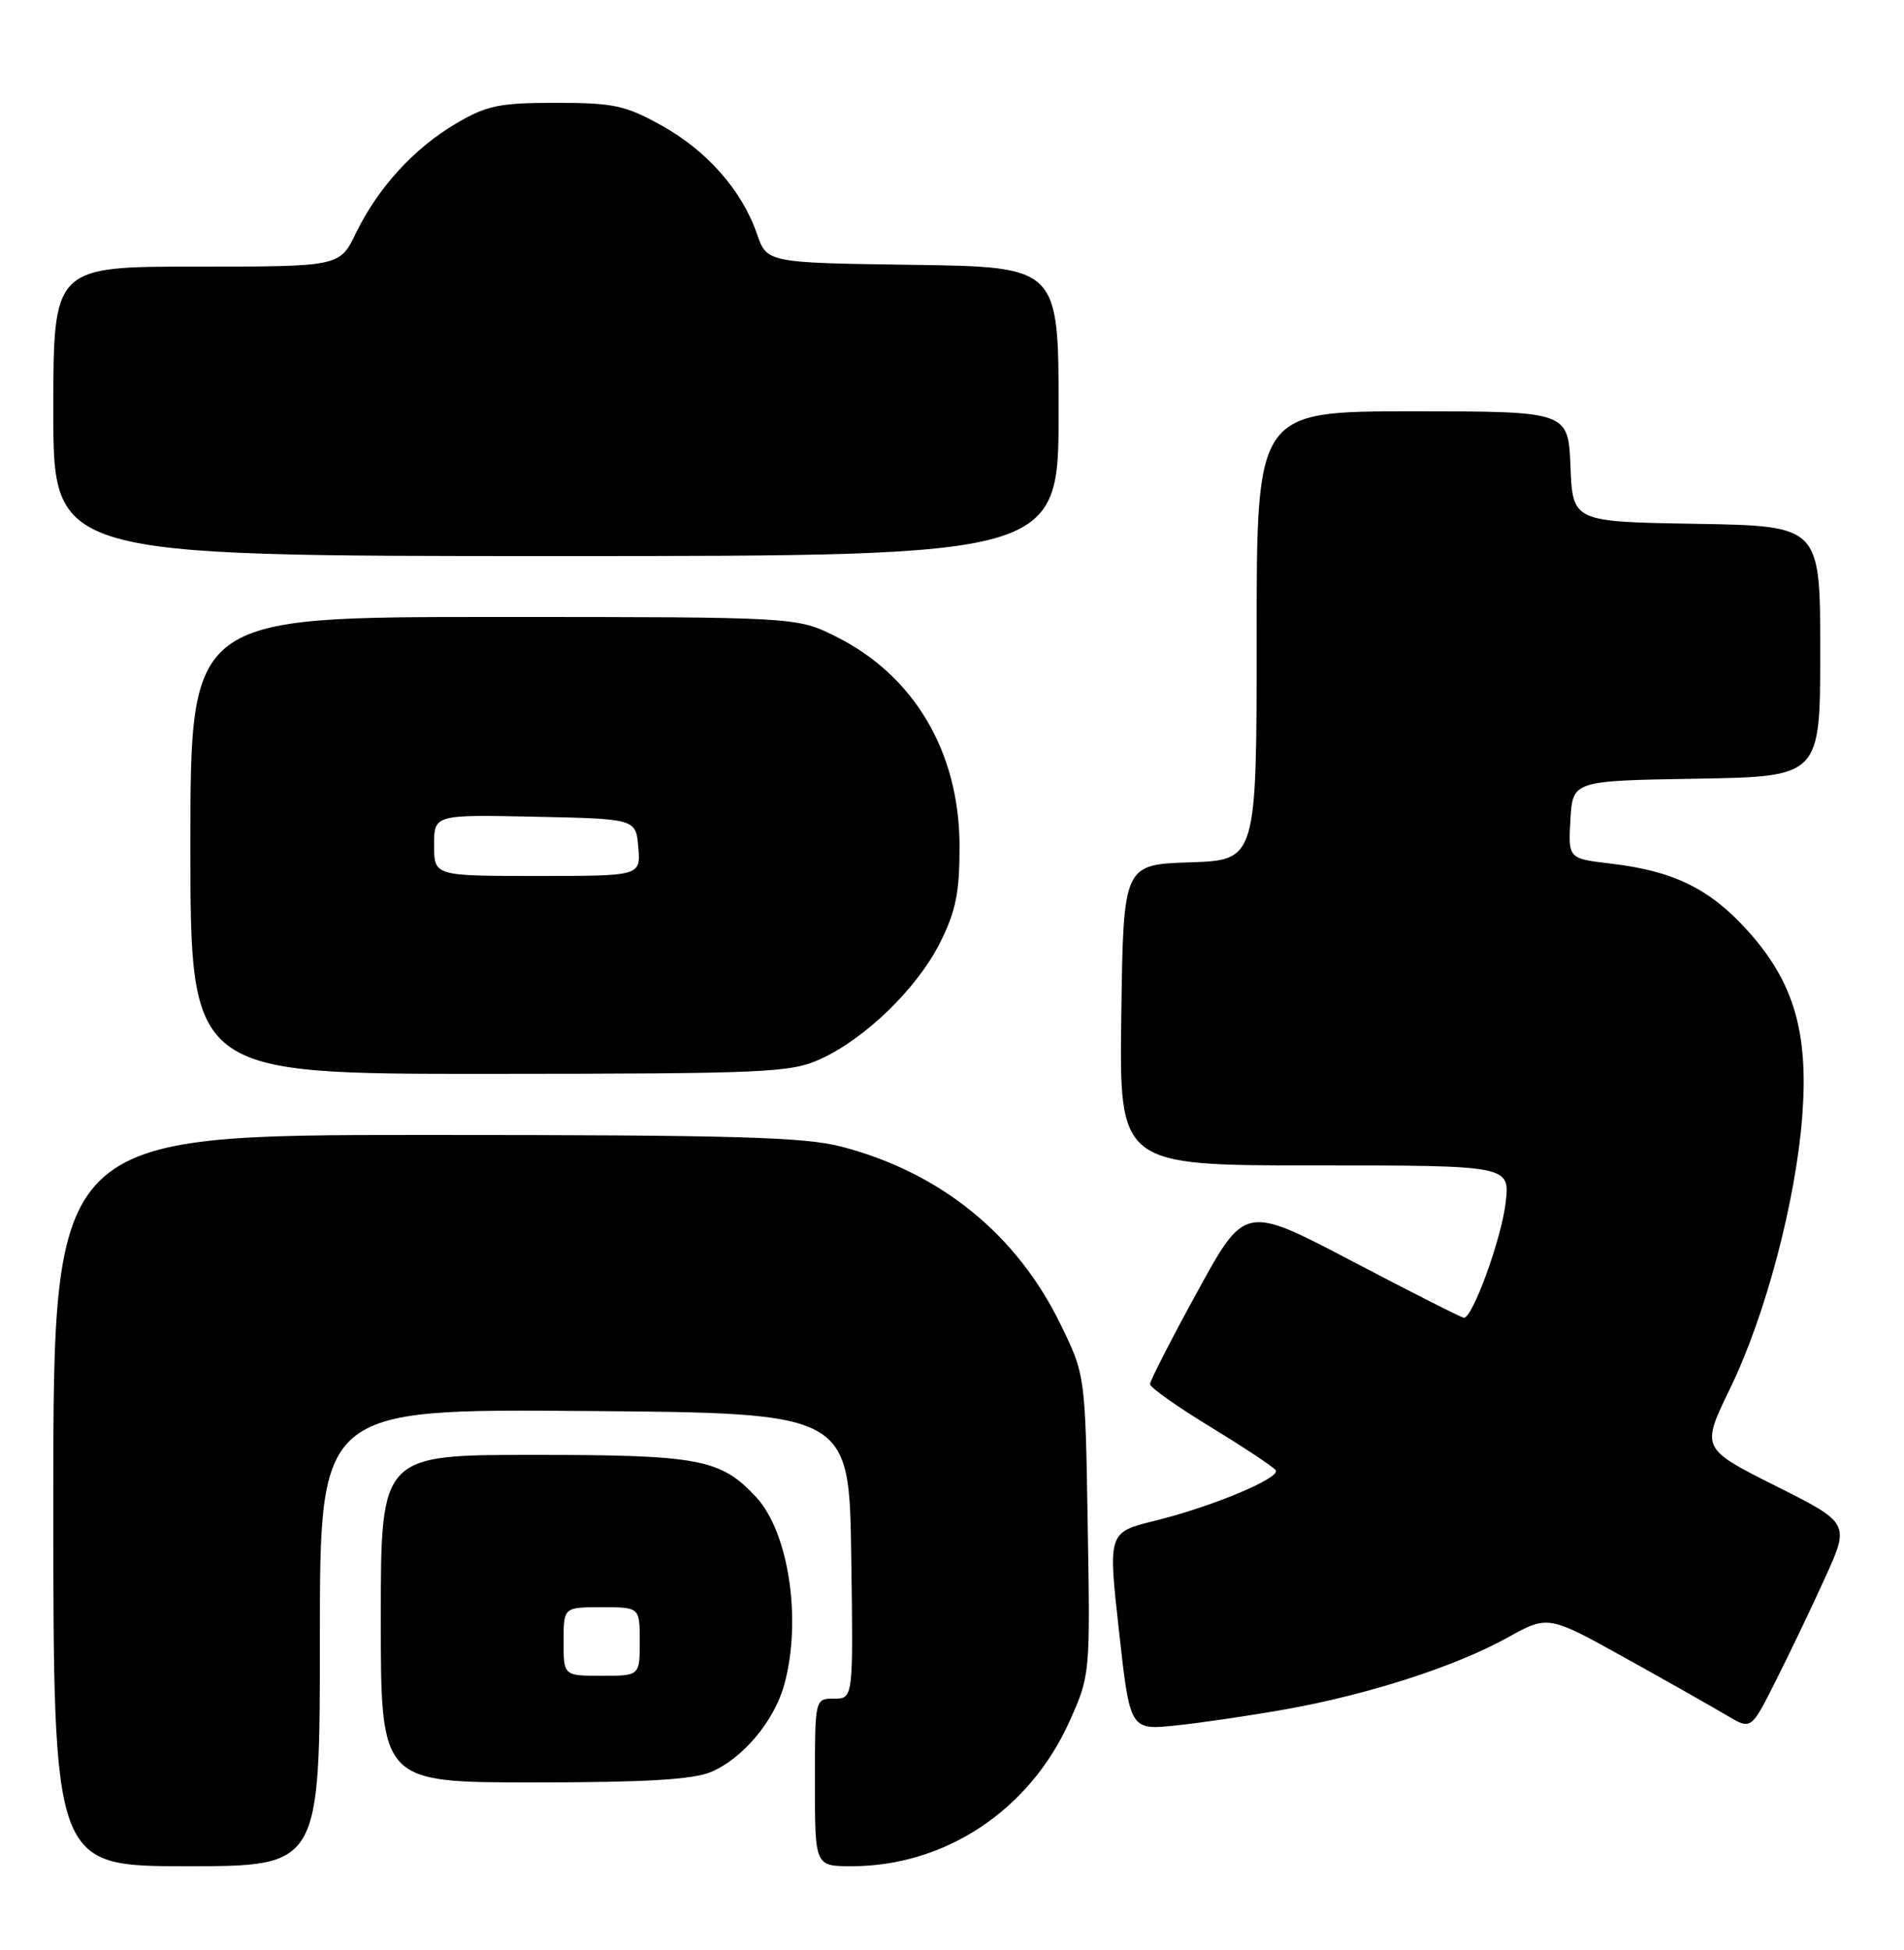 <?xml version="1.0" encoding="UTF-8" standalone="no"?>
<!DOCTYPE svg PUBLIC "-//W3C//DTD SVG 1.1//EN" "http://www.w3.org/Graphics/SVG/1.1/DTD/svg11.dtd" >
<svg xmlns="http://www.w3.org/2000/svg" xmlns:xlink="http://www.w3.org/1999/xlink" version="1.1" viewBox="0 0 250 256">
 <g >
 <path fill="currentColor"
d=" M 42.00 214.99 C 42.00 184.97 42.00 184.97 76.75 185.24 C 111.50 185.50 111.50 185.50 111.77 204.25 C 112.04 223.00 112.04 223.00 109.52 223.00 C 107.00 223.00 107.00 223.00 107.00 234.00 C 107.00 245.00 107.00 245.00 111.82 245.00 C 124.12 245.00 135.19 237.64 140.42 226.00 C 143.14 219.94 143.15 219.84 142.82 200.21 C 142.50 180.50 142.50 180.50 139.21 173.78 C 133.46 162.01 123.45 153.91 110.47 150.53 C 105.57 149.26 96.40 149.00 55.79 149.00 C 7.00 149.00 7.00 149.00 7.00 197.00 C 7.00 245.00 7.00 245.00 24.50 245.00 C 42.00 245.00 42.00 245.00 42.00 214.99 Z  M 93.33 232.64 C 97.49 230.90 101.63 225.99 102.96 221.22 C 105.31 212.74 103.59 201.19 99.28 196.54 C 94.63 191.53 91.83 191.00 70.03 191.00 C 50.00 191.00 50.00 191.00 50.00 212.50 C 50.00 234.00 50.00 234.00 70.03 234.00 C 84.69 234.00 90.94 233.63 93.33 232.64 Z  M 168.87 224.39 C 179.73 222.45 191.12 218.76 197.88 215.02 C 203.26 212.03 203.26 212.03 213.38 217.65 C 218.95 220.74 224.94 224.14 226.71 225.19 C 229.92 227.11 229.92 227.11 233.08 220.83 C 234.83 217.38 237.75 211.28 239.58 207.26 C 242.90 199.97 242.90 199.97 233.12 195.06 C 223.34 190.15 223.34 190.15 227.20 182.21 C 231.82 172.68 235.78 157.71 236.64 146.56 C 237.48 135.54 235.55 128.94 229.51 122.23 C 224.53 116.68 219.76 114.34 211.45 113.37 C 205.91 112.71 205.91 112.71 206.20 107.61 C 206.50 102.50 206.50 102.50 222.75 102.23 C 239.00 101.95 239.00 101.95 239.00 85.50 C 239.00 69.05 239.00 69.05 222.75 68.77 C 206.50 68.50 206.50 68.50 206.21 61.25 C 205.91 54.00 205.91 54.00 185.46 54.00 C 165.00 54.00 165.00 54.00 165.00 83.46 C 165.00 112.92 165.00 112.92 156.25 113.21 C 147.50 113.50 147.50 113.50 147.23 133.25 C 146.96 153.00 146.96 153.00 172.62 153.00 C 198.28 153.00 198.28 153.00 197.69 157.94 C 197.14 162.62 193.37 173.00 192.22 173.00 C 191.92 173.00 185.33 169.66 177.57 165.59 C 163.46 158.18 163.46 158.18 157.23 169.55 C 153.80 175.80 151.00 181.28 151.00 181.71 C 151.00 182.15 154.61 184.70 159.03 187.39 C 163.44 190.08 167.26 192.62 167.51 193.02 C 168.14 194.04 159.18 197.79 151.68 199.64 C 145.48 201.17 145.48 201.17 146.93 214.16 C 148.37 227.15 148.37 227.15 154.43 226.52 C 157.77 226.17 164.27 225.21 168.87 224.39 Z  M 107.69 139.05 C 113.63 136.36 120.47 129.70 123.45 123.72 C 125.51 119.59 126.00 117.16 125.99 111.05 C 125.97 98.74 120.04 88.69 109.76 83.57 C 104.61 81.00 104.61 81.00 64.80 81.00 C 25.00 81.00 25.00 81.00 25.00 111.00 C 25.00 141.00 25.00 141.00 64.25 140.98 C 100.67 140.96 103.80 140.82 107.69 139.05 Z  M 139.00 54.02 C 139.00 35.04 139.00 35.04 119.85 34.77 C 100.70 34.50 100.70 34.50 99.38 30.68 C 97.41 24.98 92.80 19.76 86.82 16.45 C 82.10 13.83 80.54 13.50 73.00 13.50 C 65.56 13.50 63.93 13.84 59.89 16.21 C 54.37 19.46 49.64 24.63 46.73 30.61 C 44.60 35.00 44.60 35.00 25.80 35.00 C 7.00 35.00 7.00 35.00 7.00 54.00 C 7.00 73.00 7.00 73.00 73.00 73.00 C 139.00 73.00 139.00 73.00 139.00 54.02 Z  M 74.00 215.50 C 74.00 211.00 74.00 211.00 79.00 211.00 C 84.00 211.00 84.00 211.00 84.00 215.50 C 84.00 220.00 84.00 220.00 79.00 220.00 C 74.00 220.00 74.00 220.00 74.00 215.50 Z  M 57.00 110.97 C 57.00 106.94 57.00 106.94 70.25 107.22 C 83.50 107.50 83.50 107.50 83.81 111.25 C 84.12 115.00 84.12 115.00 70.56 115.00 C 57.00 115.00 57.00 115.00 57.00 110.97 Z "/>
</g>
</svg>
